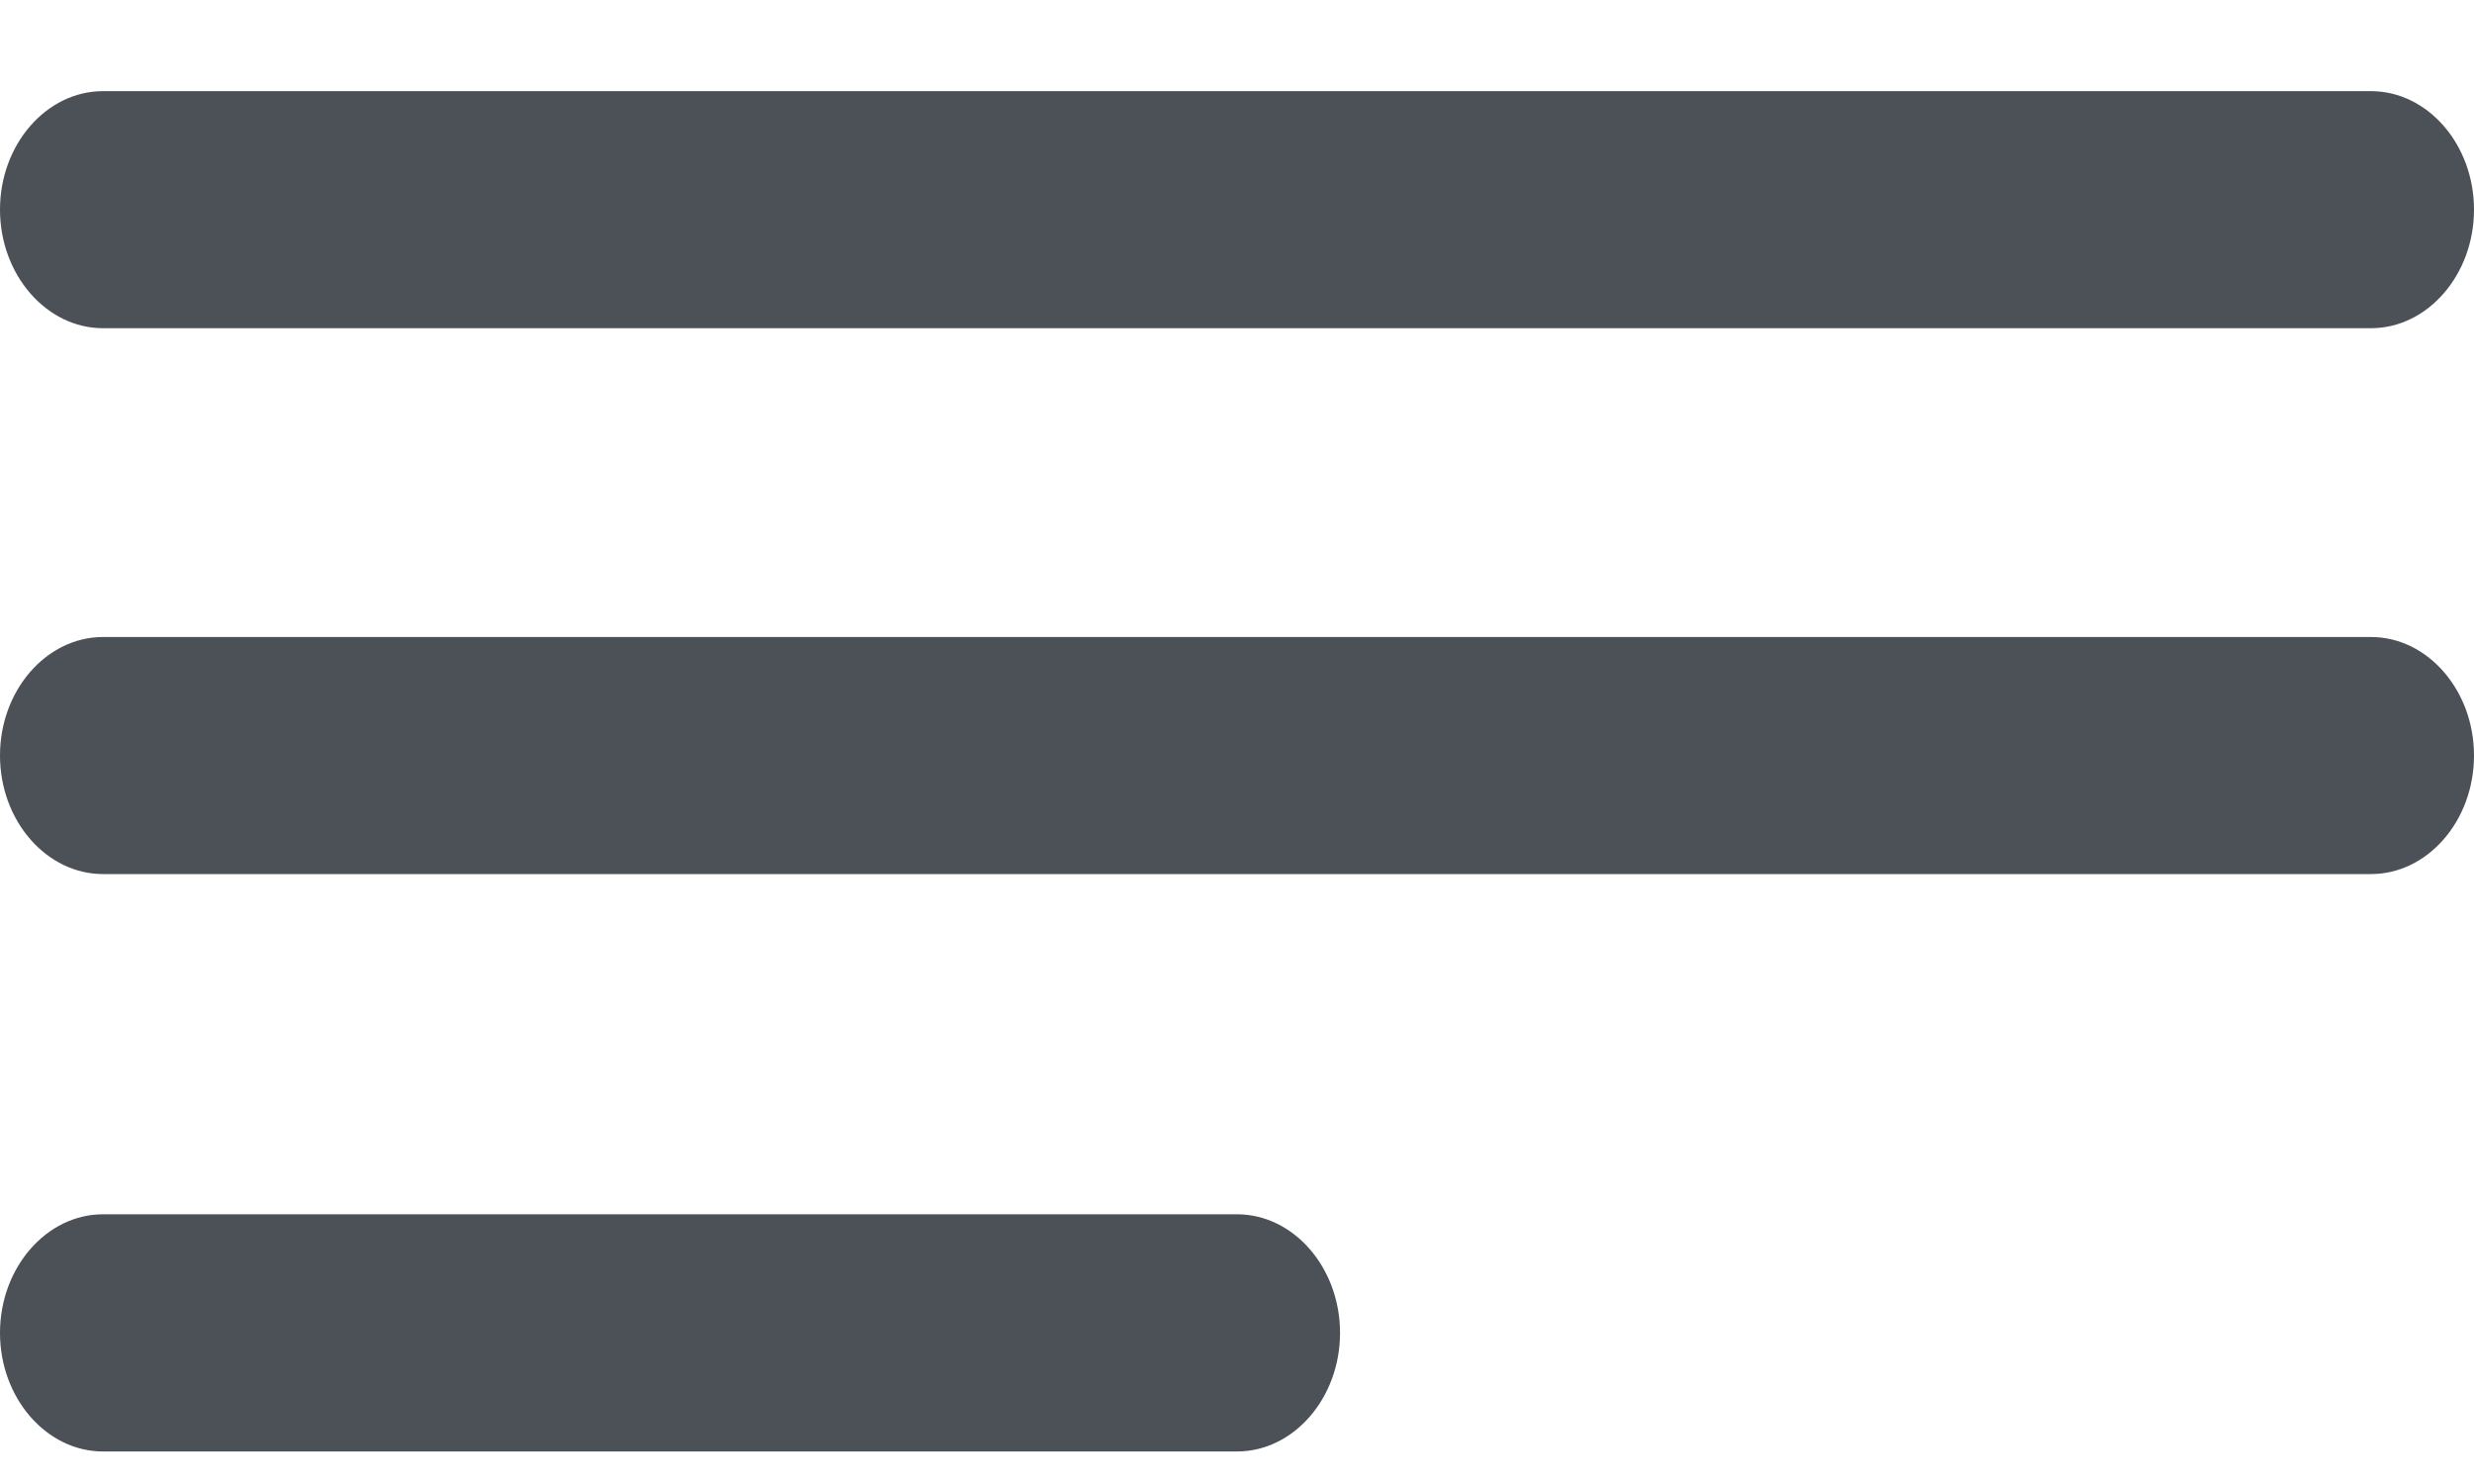 <svg width="20" height="12" viewBox="0 0 20 12" fill="none" xmlns="http://www.w3.org/2000/svg">
<path d="M20 1.695C20 2.222 19.625 2.654 19.167 2.654H0.833C0.375 2.654 0 2.222 0 1.695C0 1.168 0.375 0.737 0.833 0.737H19.167C19.625 0.737 20 1.168 20 1.695Z" fill="#4C5057"/>
<path d="M19.167 7.068C19.625 7.068 20 6.637 20 6.109C20 5.582 19.625 5.151 19.167 5.151H0.833C0.375 5.151 0 5.582 0 6.109C0 6.637 0.375 7.068 0.833 7.068H19.167Z" fill="#4C5057"/>
<path d="M10 11.737C10.458 11.737 10.833 11.305 10.833 10.778C10.833 10.251 10.458 9.819 10 9.819H0.833C0.375 9.819 0 10.251 0 10.778C0 11.305 0.375 11.737 0.833 11.737H10Z" fill="#4C5057"/>
</svg>
